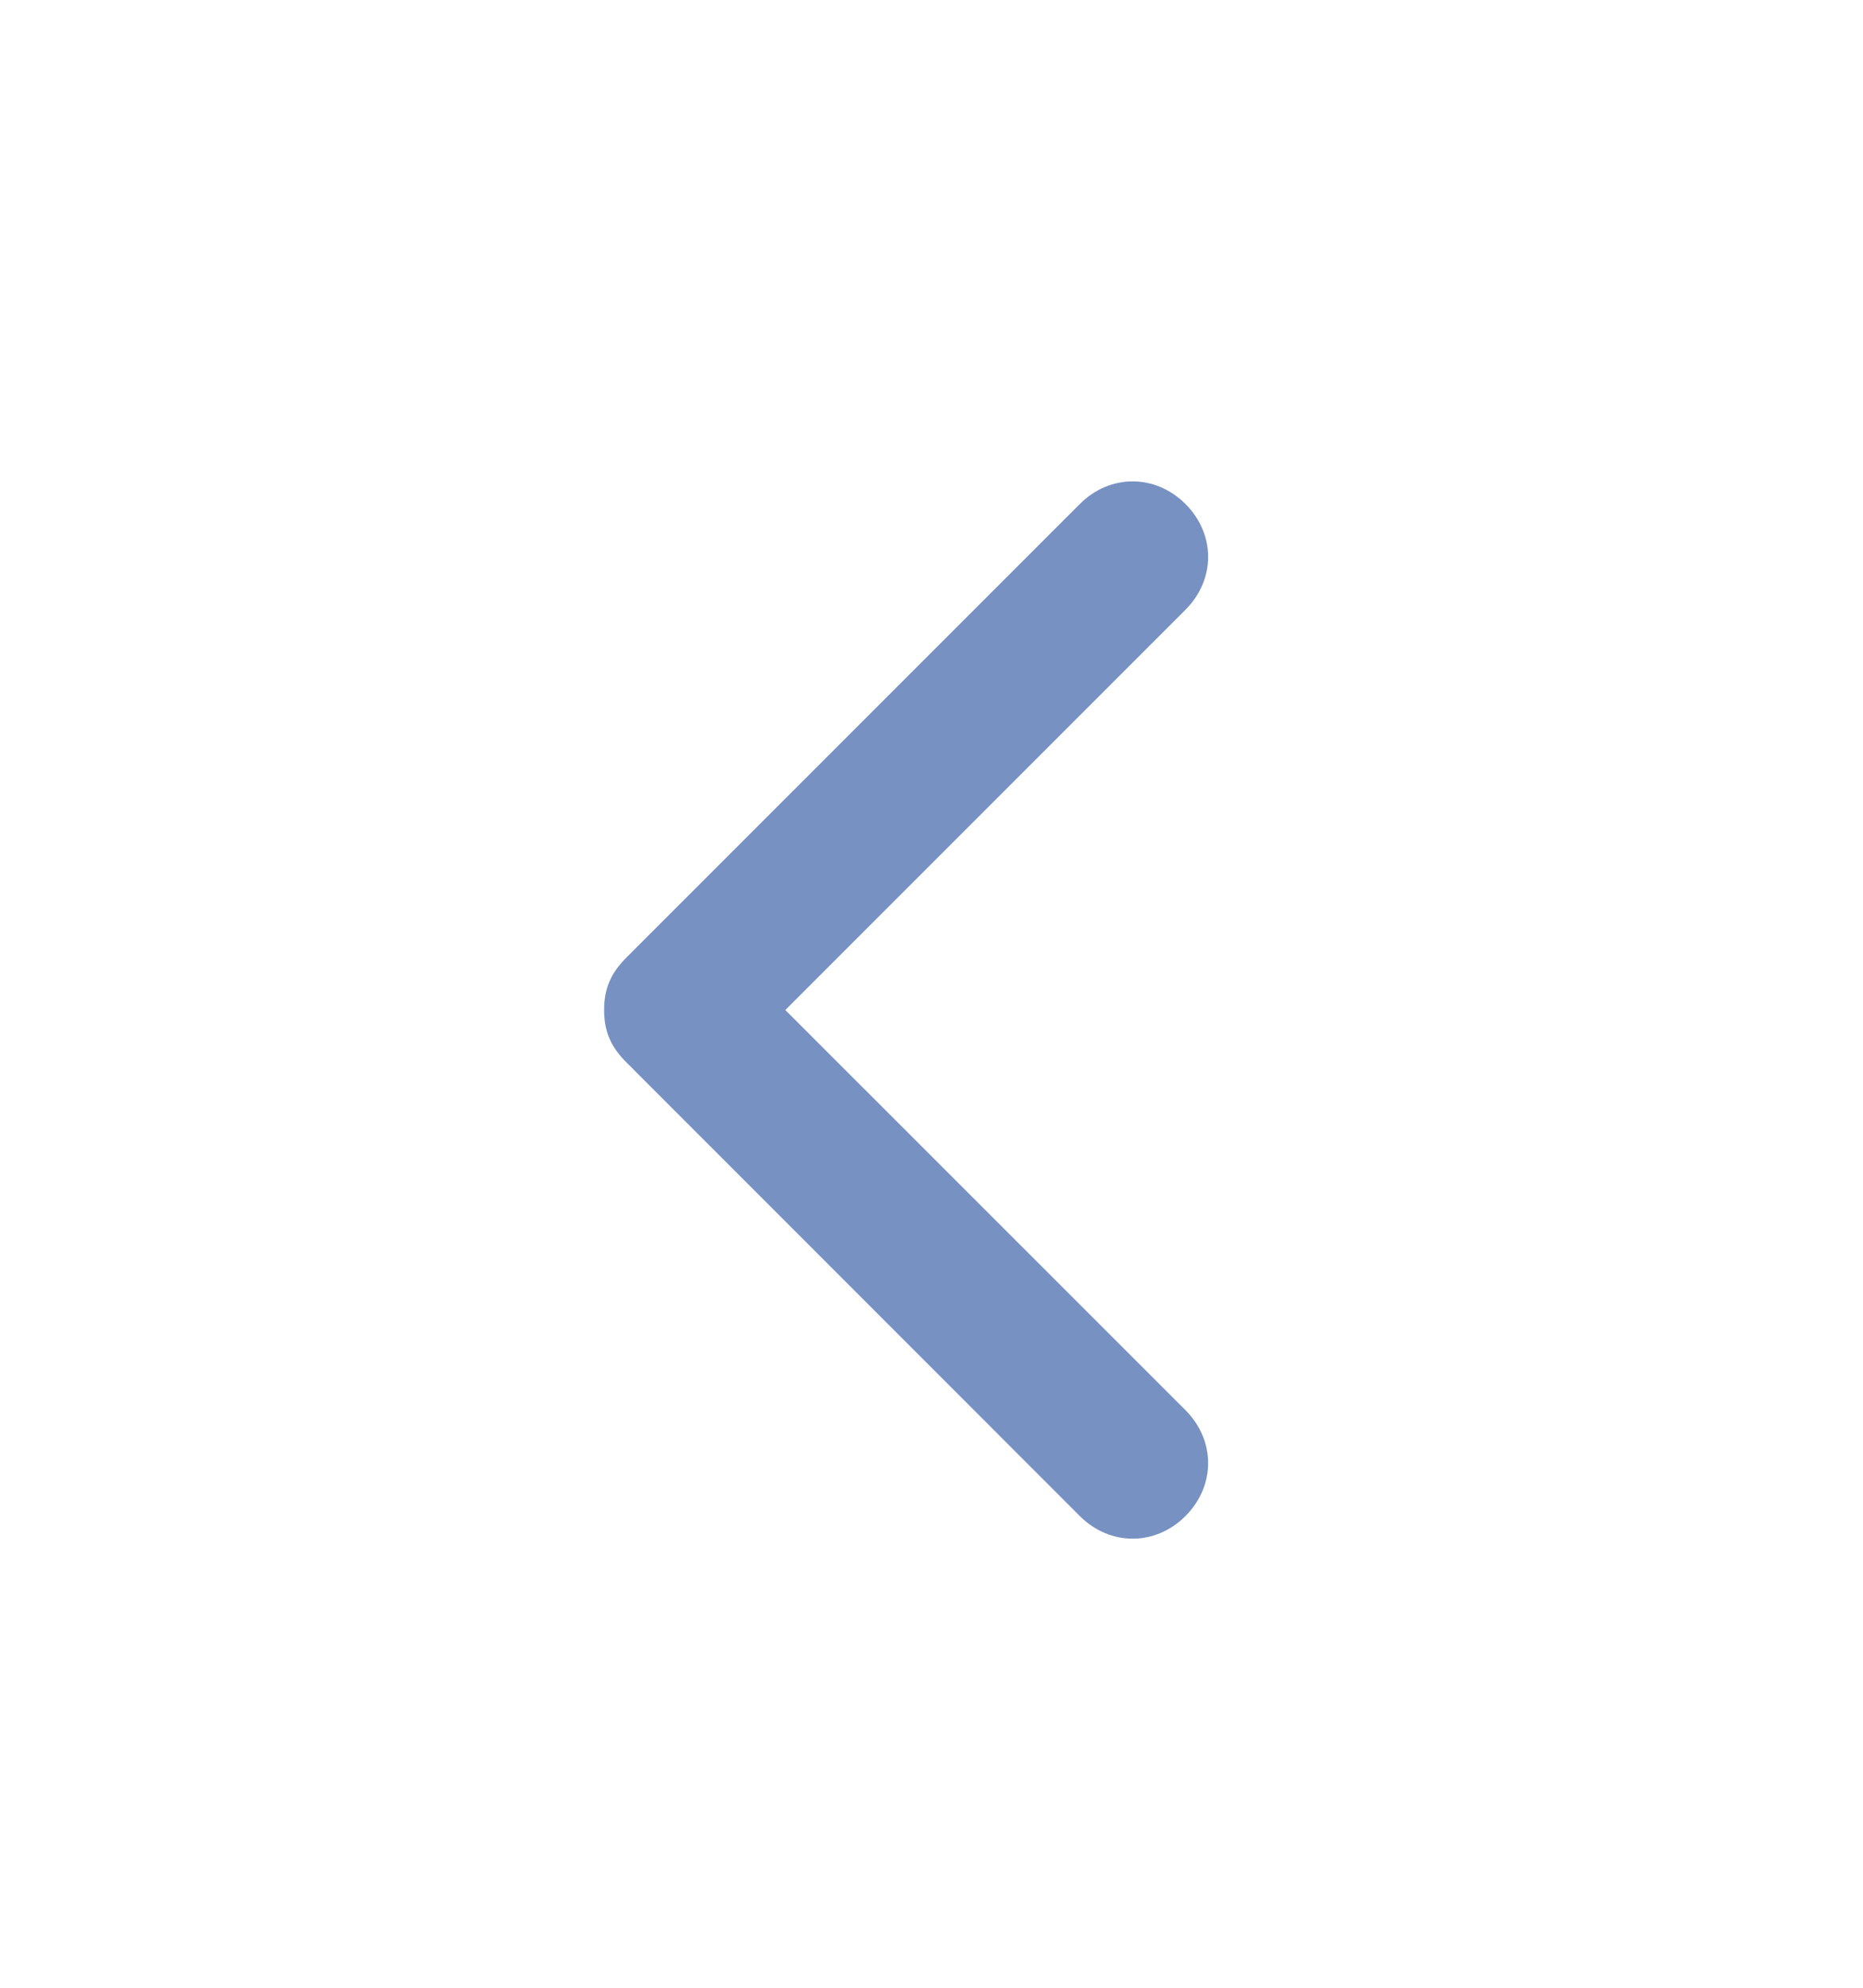 <svg width="15" height="16" viewBox="0 0 15 16" fill="none" xmlns="http://www.w3.org/2000/svg">
<path d="M8.694 12.203L5.047 8.555C4.925 8.434 4.864 8.312 4.864 8.13C4.864 7.947 4.925 7.826 5.047 7.704L8.694 4.057C8.937 3.814 9.302 3.814 9.545 4.057C9.788 4.3 9.788 4.665 9.545 4.908L6.323 8.13L9.545 11.351C9.788 11.595 9.788 11.959 9.545 12.203C9.302 12.446 8.937 12.446 8.694 12.203Z" fill="#7791C2"/>
<mask id="mask0_826_463" style="mask-type:luminance" maskUnits="userSpaceOnUse" x="4" y="3" width="6" height="10">
<path d="M8.694 12.203L5.047 8.555C4.925 8.434 4.864 8.312 4.864 8.13C4.864 7.947 4.925 7.826 5.047 7.704L8.694 4.057C8.937 3.814 9.302 3.814 9.545 4.057C9.788 4.3 9.788 4.665 9.545 4.908L6.323 8.13L9.545 11.351C9.788 11.595 9.788 11.959 9.545 12.203C9.302 12.446 8.937 12.446 8.694 12.203Z" fill="white"/>
</mask>
<g mask="url(#mask0_826_463)">
</g>
</svg>

